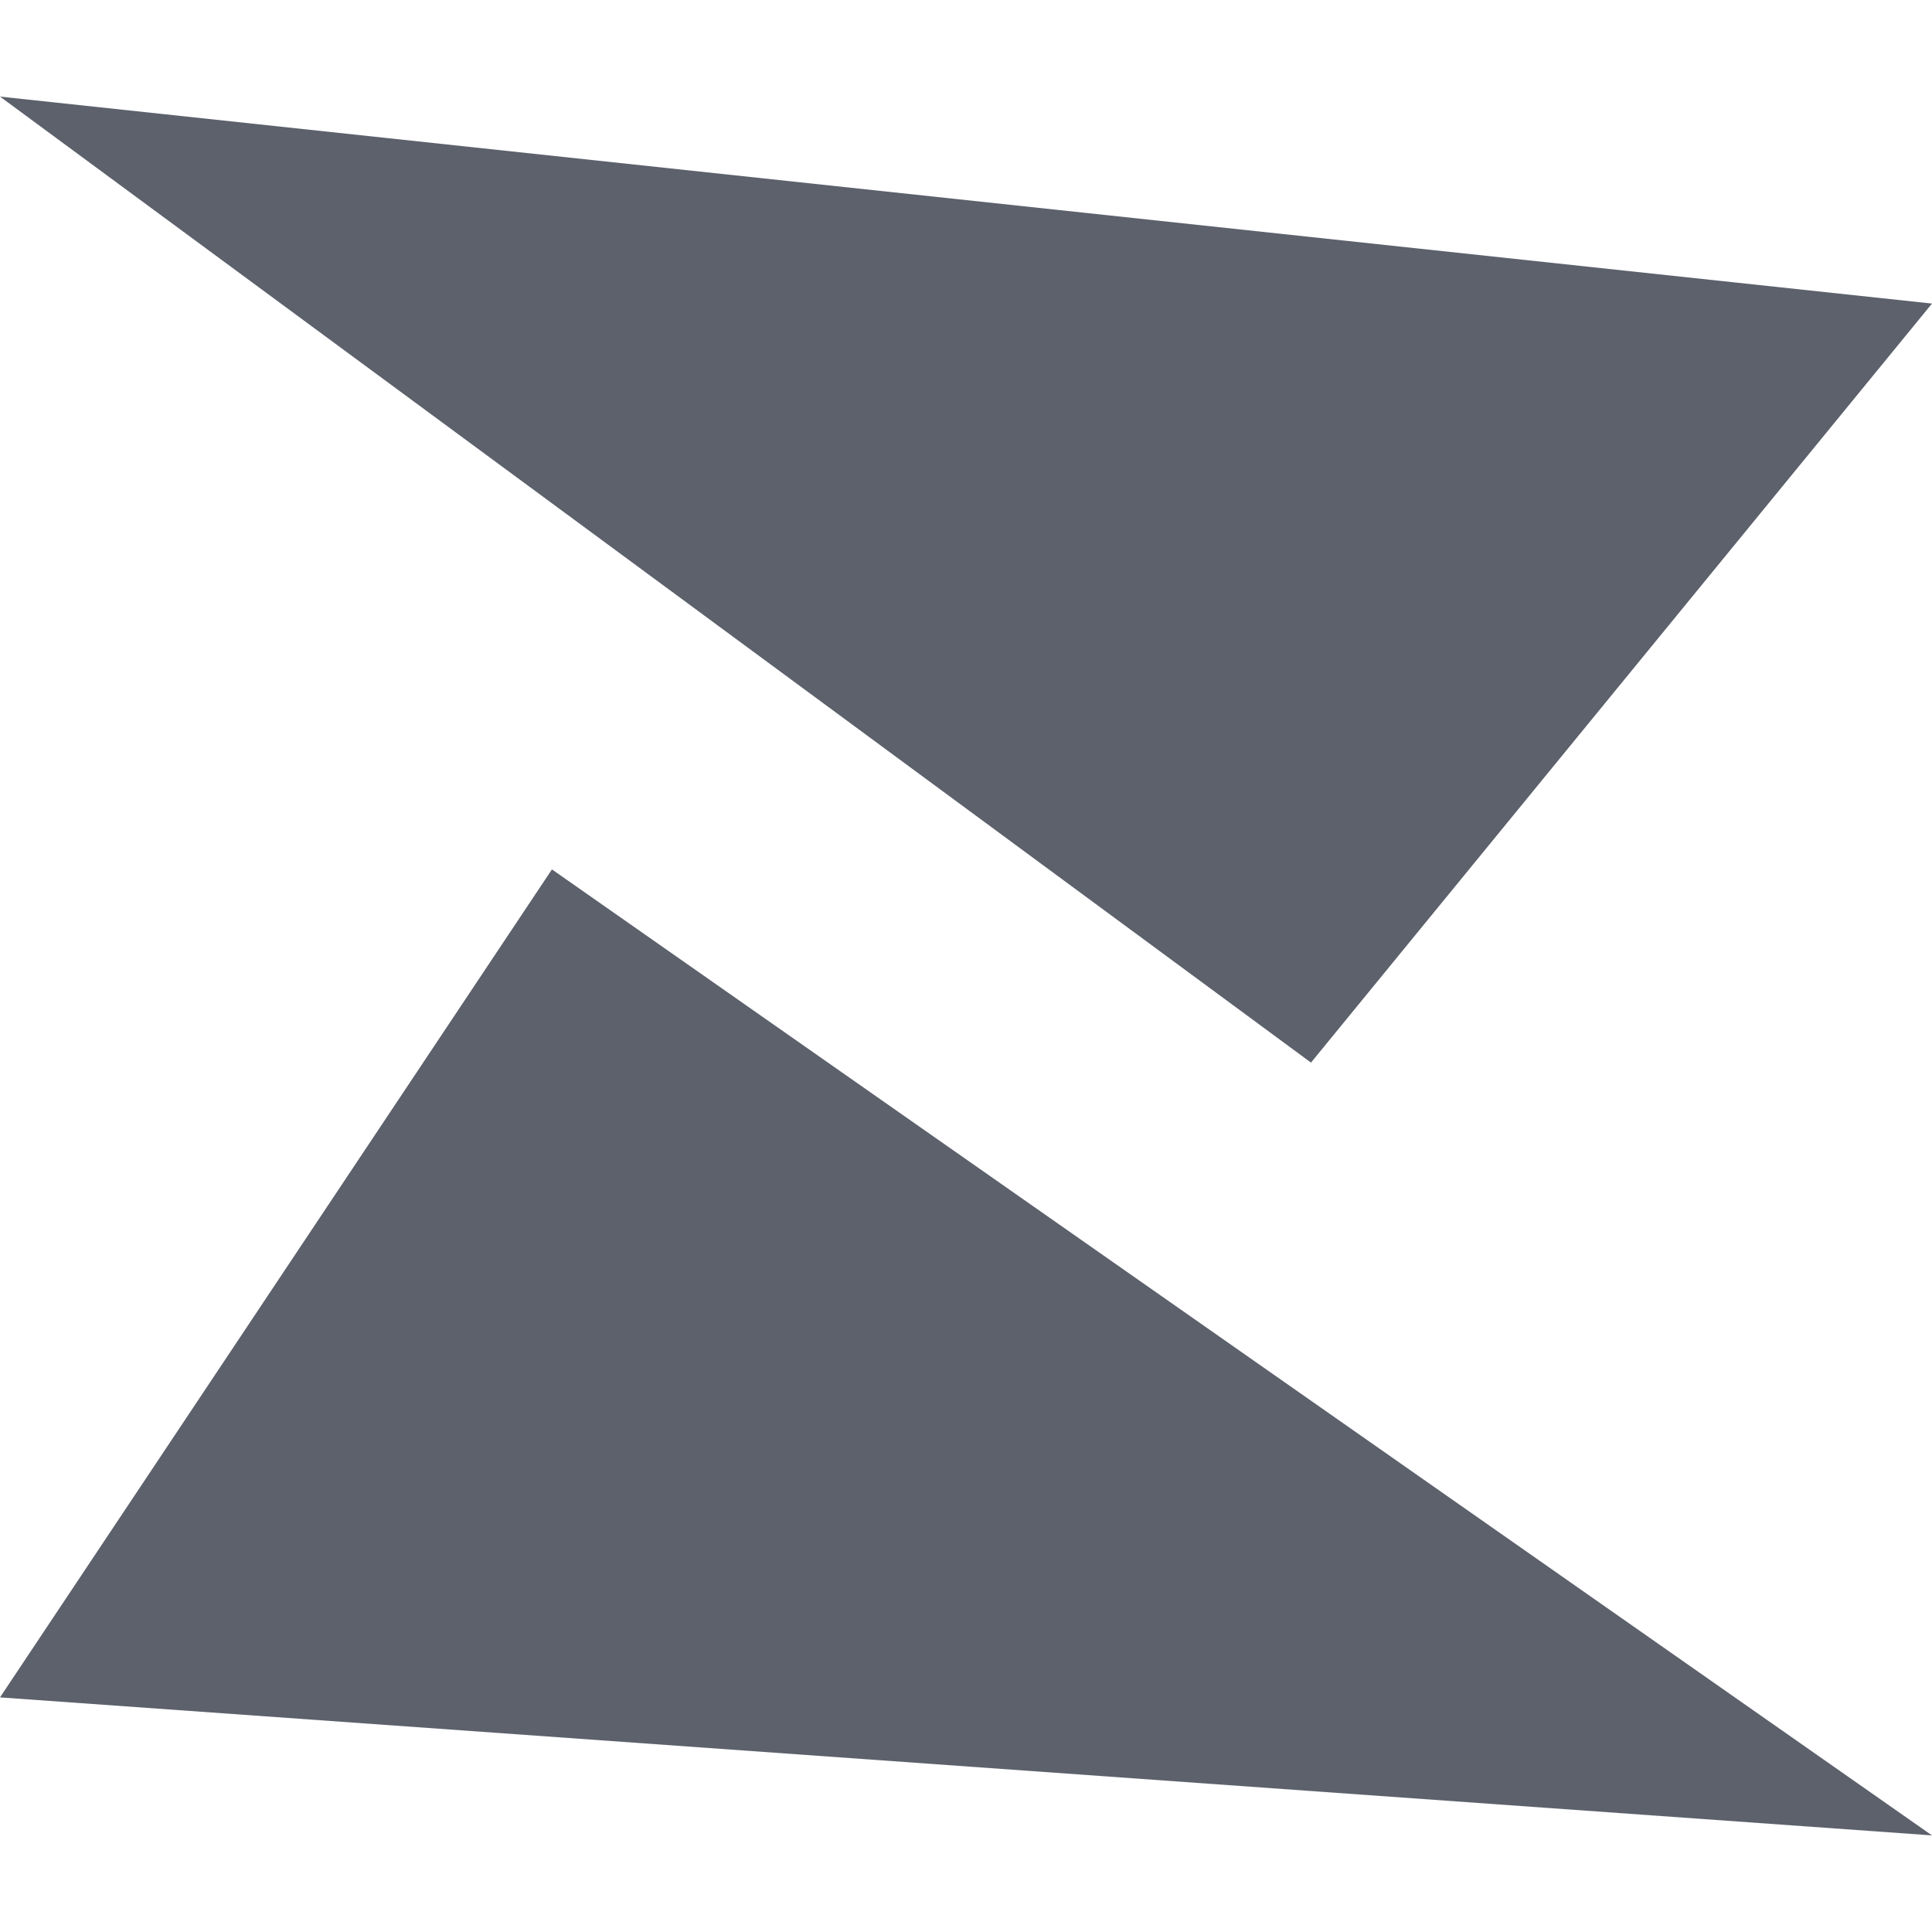 <?xml version="1.0" standalone="no"?><!-- Generator: Gravit.io --><svg xmlns="http://www.w3.org/2000/svg" xmlns:xlink="http://www.w3.org/1999/xlink" style="isolation:isolate" viewBox="0 0 16 16" width="16" height="16"><path d=" M 0 14.057 L 4.571 7.2 L 16 15.2 L 0 14.057 Z  M 0 0.8 L 16 2.514 L 10.857 8.8 L 0 0.8 Z " fill-rule="evenodd" fill="rgb(92,97,108)"/></svg>